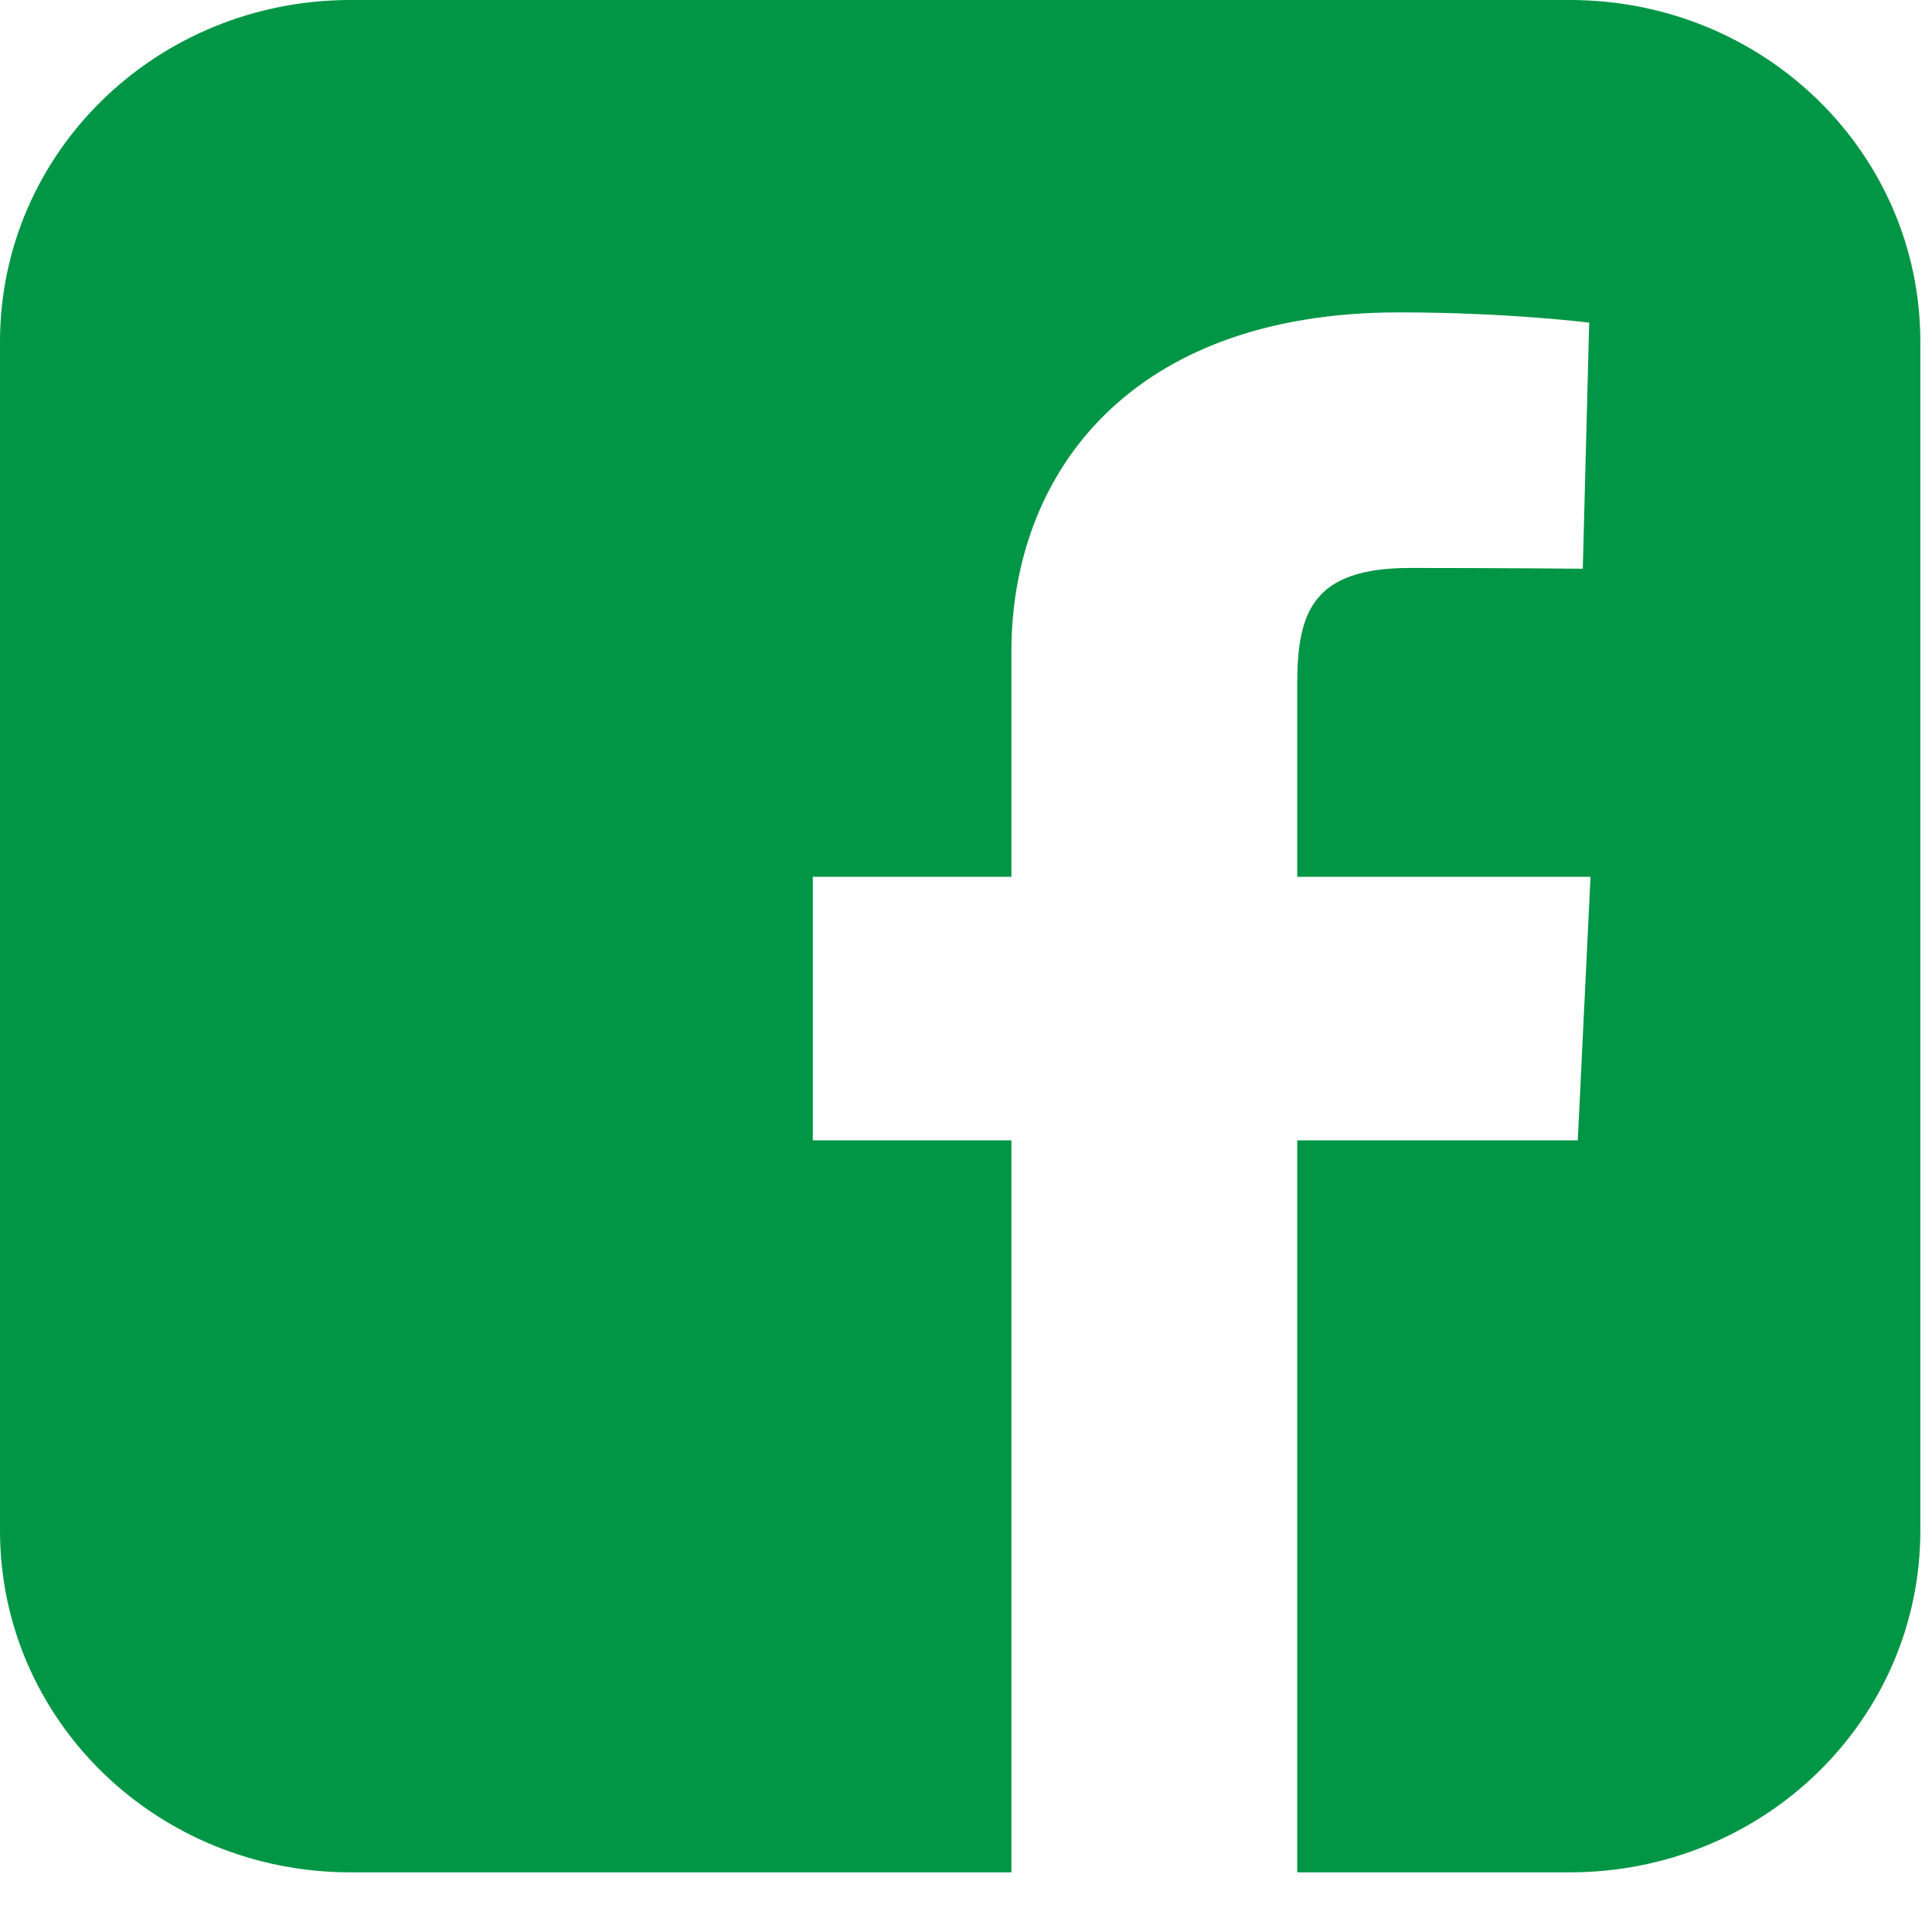 <svg width="32" height="32" viewBox="0 0 32 32" fill="none" xmlns="http://www.w3.org/2000/svg">
<path d="M5.808 0C2.591 0 0 2.526 0 5.663V25.349C0 28.486 2.591 31.012 5.808 31.012H16.752V18.888H13.463V14.523H16.752V10.794C16.752 7.864 18.694 5.174 23.17 5.174C24.982 5.174 26.322 5.344 26.322 5.344L26.216 9.42C26.216 9.42 24.85 9.407 23.358 9.407C21.745 9.407 21.486 10.132 21.486 11.336V14.523H26.344L26.133 18.888H21.486V31.012H25.999C29.217 31.012 31.807 28.486 31.807 25.349V5.663C31.807 2.526 29.217 3.10121e-05 25.999 3.10121e-05H5.808L5.808 0Z" fill="#009645"/>
</svg>
